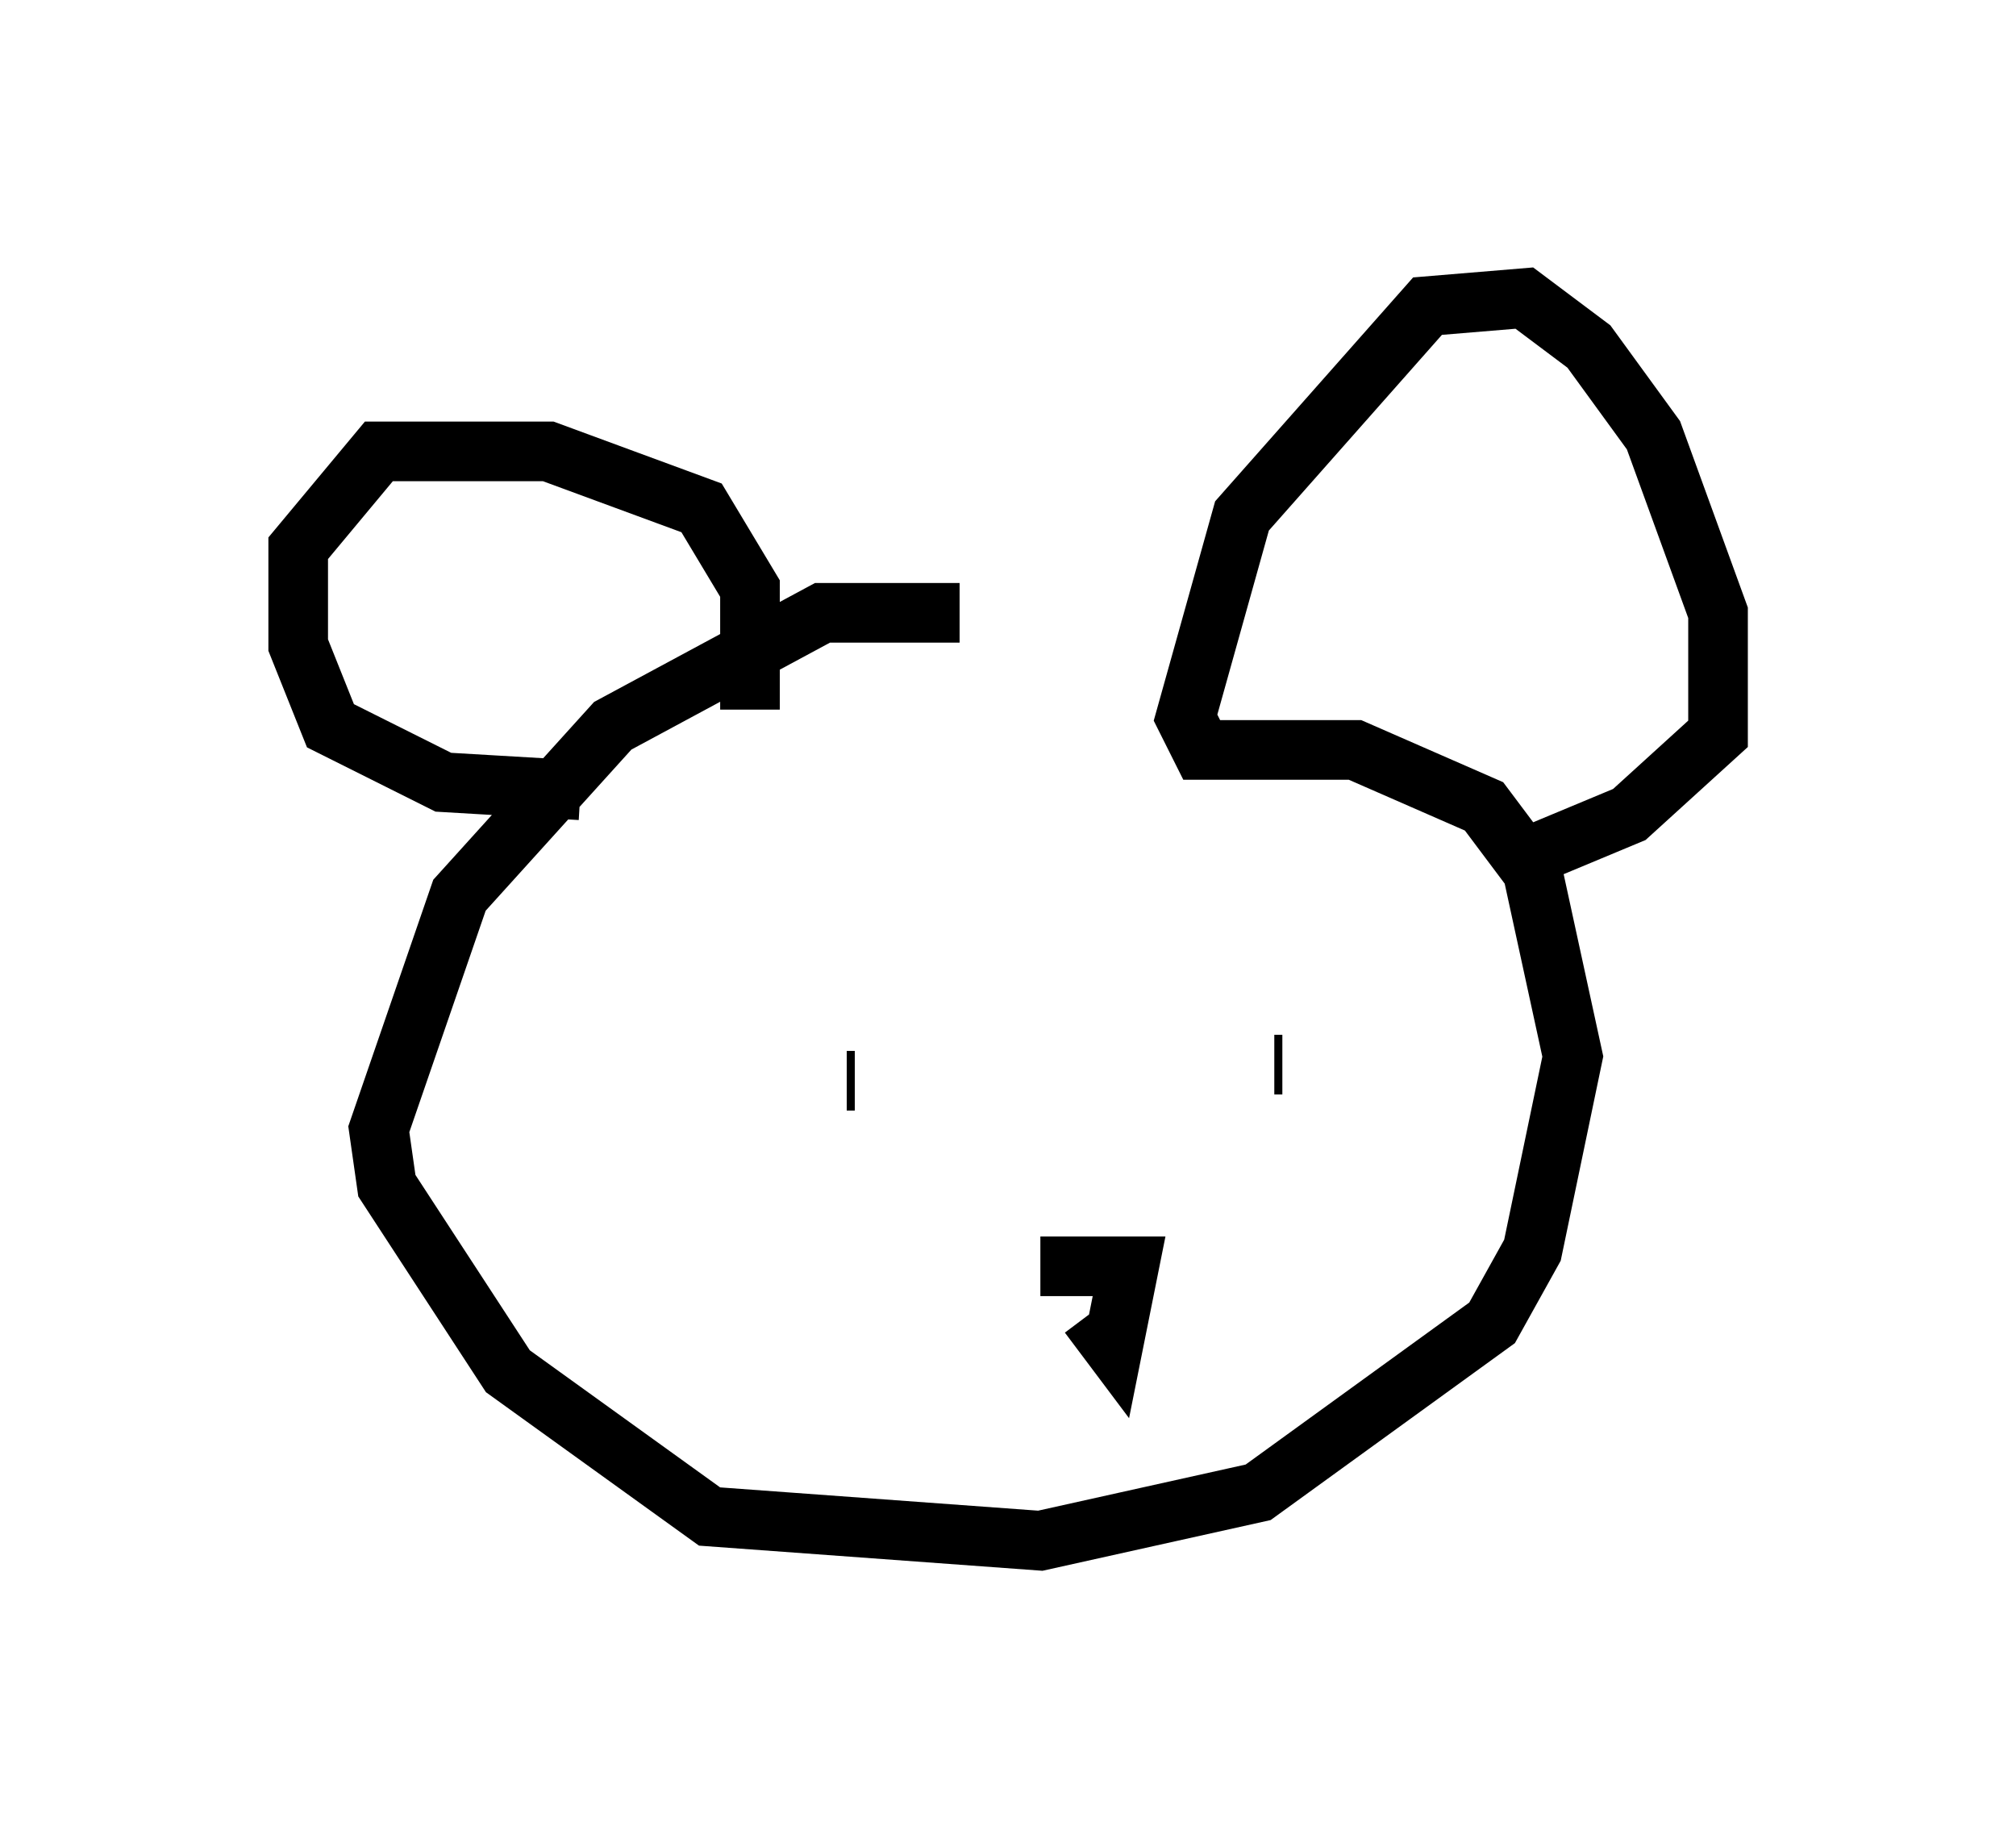 <?xml version="1.0" encoding="utf-8" ?>
<svg baseProfile="full" height="30.839" version="1.1" width="33.816" xmlns="http://www.w3.org/2000/svg" xmlns:ev="http://www.w3.org/2001/xml-events" xmlns:xlink="http://www.w3.org/1999/xlink"><defs /><rect fill="white" height="30.839" width="33.816" x="0" y="0" /><path d="M19.75, 11.495 m-3.654, -1.218 l-2.3, 0.0 -3.518, 1.894 l-2.571, 2.842 -1.353, 3.924 l0.135, 0.947 2.03, 3.112 l3.383, 2.436 5.548, 0.406 l3.654, -0.812 3.924, -2.842 l0.677, -1.218 0.677, -3.248 l-0.677, -3.112 -0.812, -1.083 l-2.165, -0.947 -2.571, 0.0 l-0.271, -0.541 0.947, -3.383 l3.112, -3.518 1.624, -0.135 l1.083, 0.812 1.083, 1.488 l1.083, 2.977 0.0, 2.03 l-1.488, 1.353 -1.624, 0.677 m-13.126, -2.436 l0.0, -2.03 -0.812, -1.353 l-2.571, -0.947 -2.842, 0.0 l-1.353, 1.624 0.0, 1.624 l0.541, 1.353 1.894, 0.947 l2.3, 0.135 m4.601, 4.871 l-0.135, 0.0 m7.307, -0.271 l-0.135, 0.0 m-3.924, 3.383 l1.488, 0.0 -0.271, 1.353 l-0.406, -0.541 " fill="none" stroke="black" stroke-width="1" /></svg>